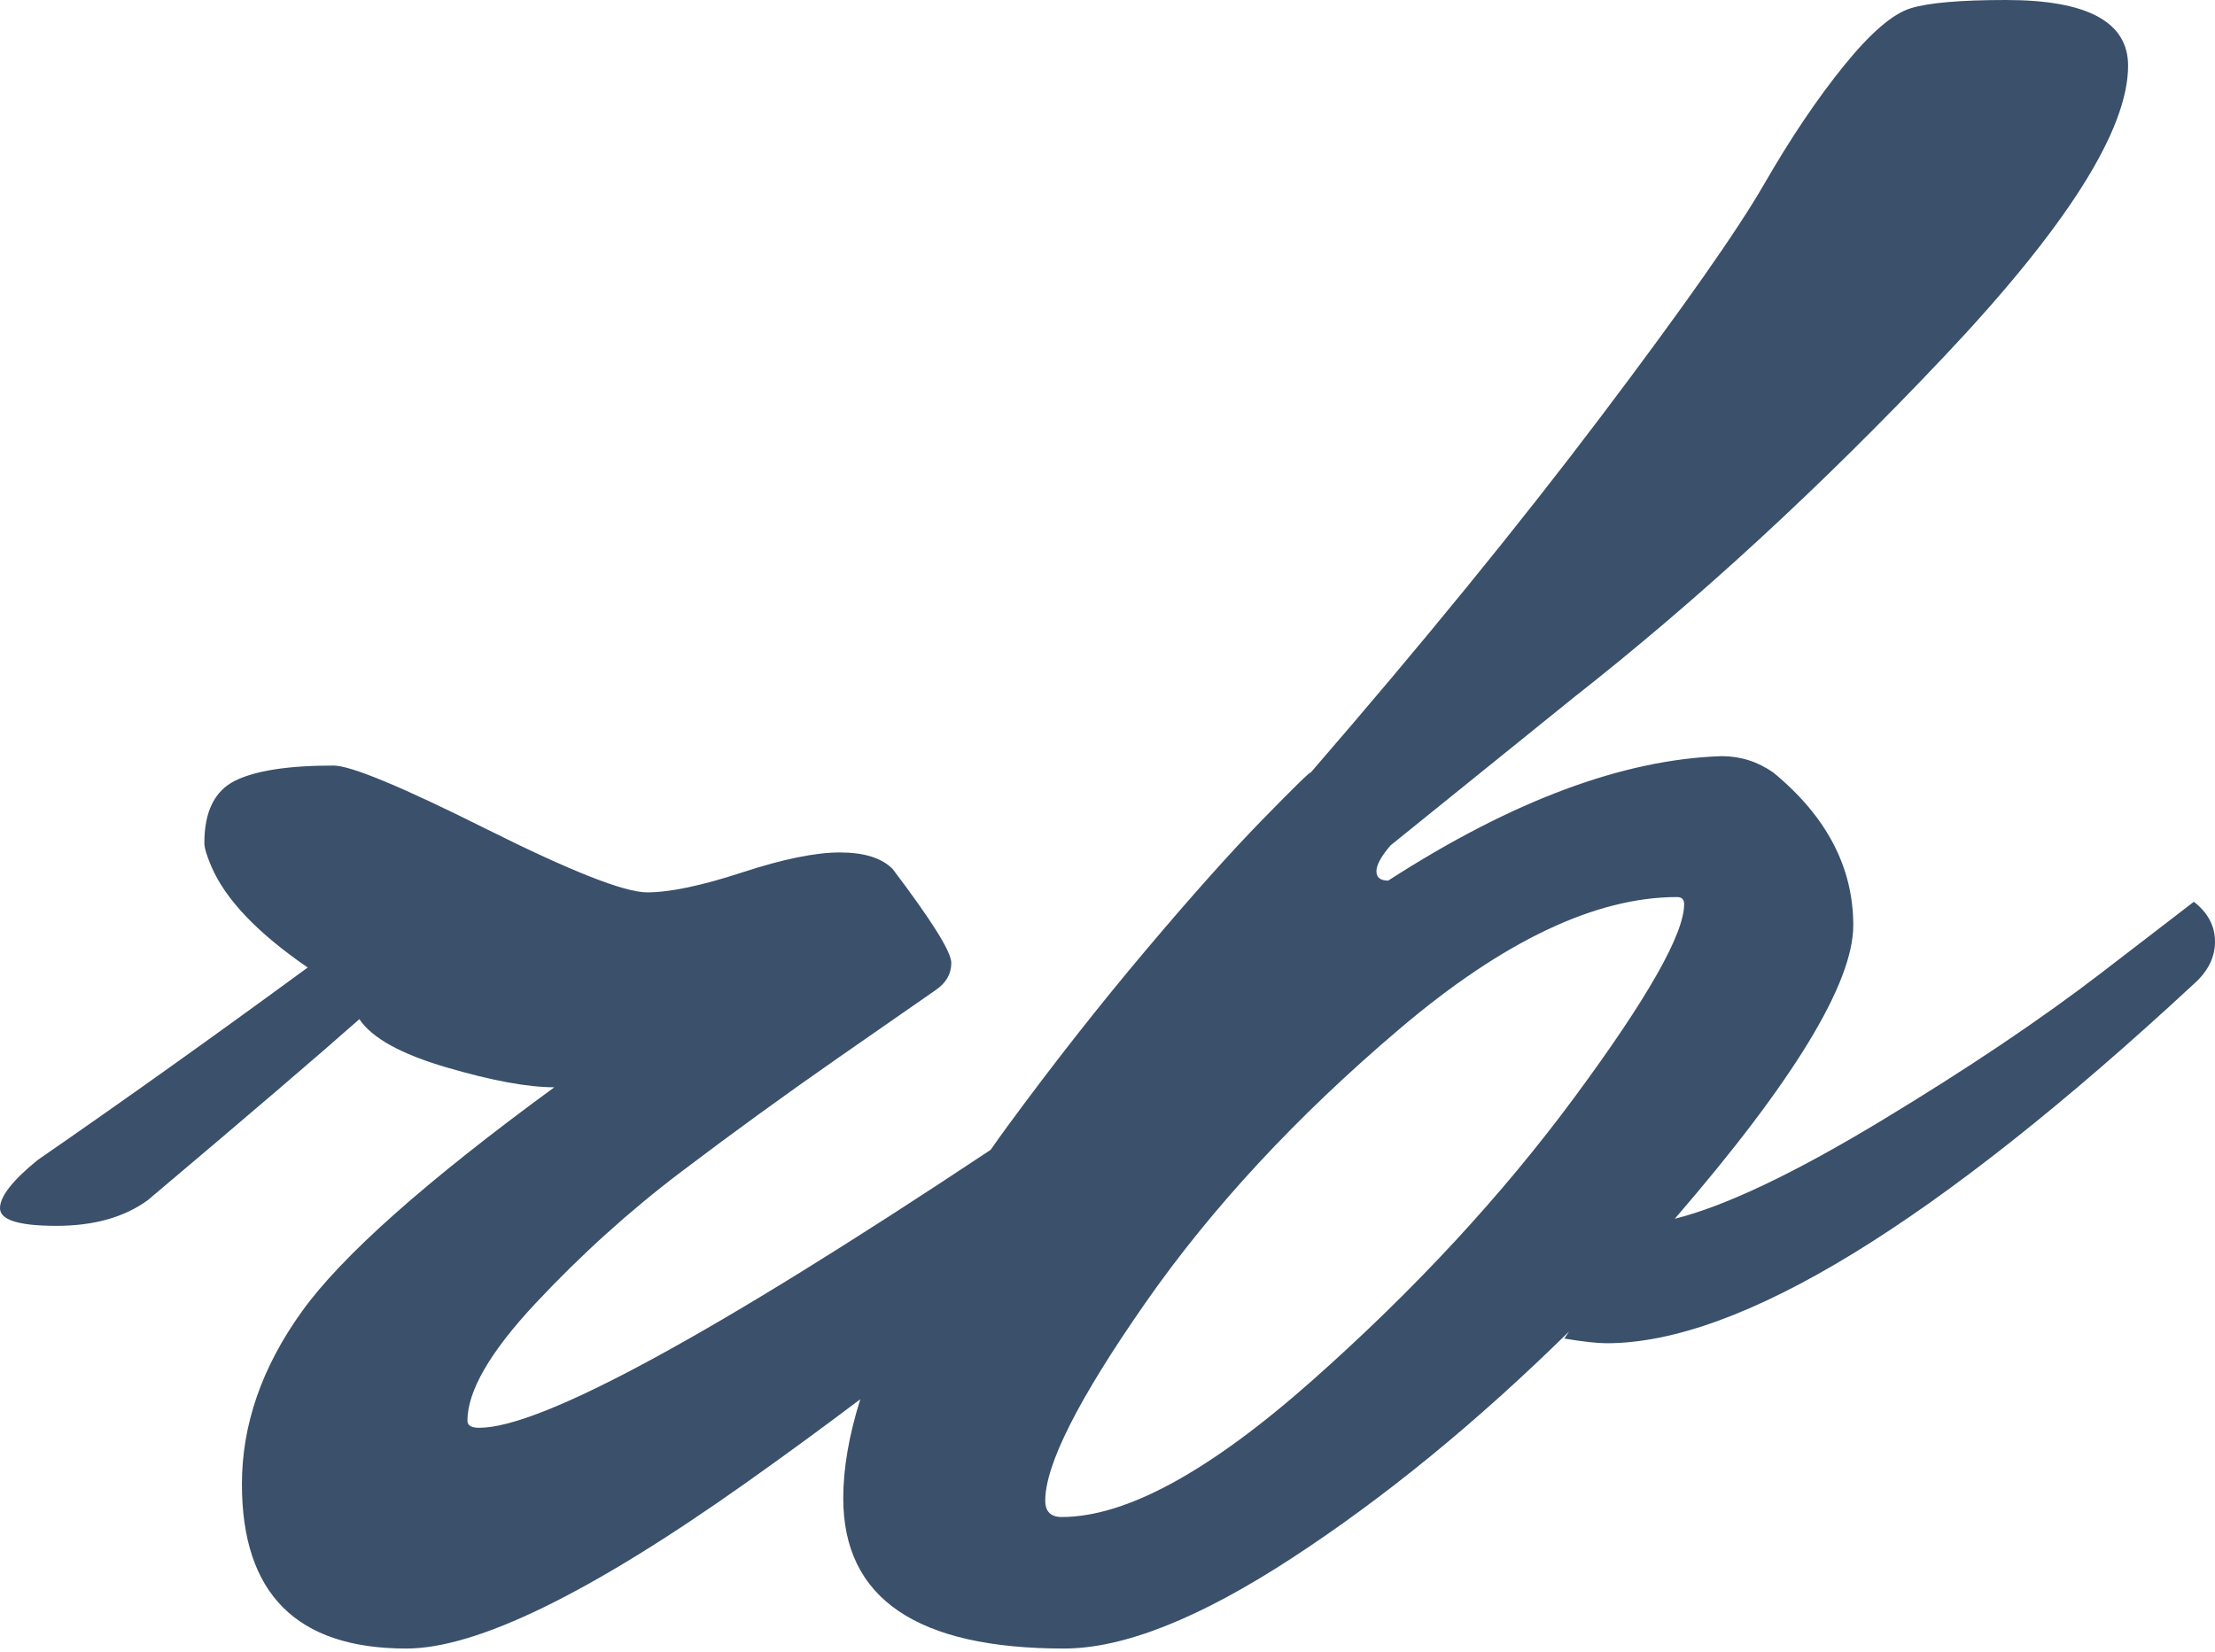 <?xml version="1.0" encoding="UTF-8"?>
<svg width="126px" height="94px" viewBox="0 0 126 94" version="1.1" xmlns="http://www.w3.org/2000/svg" xmlns:xlink="http://www.w3.org/1999/xlink">
    <!-- Generator: Sketch 41 (35326) - http://www.bohemiancoding.com/sketch -->
    <title>logo</title>
    <desc>Created with Sketch.</desc>
    <defs></defs>
    <g id="Desktop" stroke="none" stroke-width="1" fill="none" fill-rule="evenodd">
        <g id="Work---SIngle" transform="translate(-40, -40)" fill="#3A506B">
            <path d="M96.35,105.426 C80.491,115.968 70.794,121.239 67.258,121.239 C66.812,121.239 66.59,121.105 66.59,120.838 C66.59,119.145 67.881,116.918 70.464,114.157 C73.048,111.396 75.809,108.901 78.749,106.674 C81.688,104.447 84.695,102.265 87.768,100.127 C90.841,97.989 92.667,96.72 93.246,96.319 C93.825,95.918 94.115,95.406 94.115,94.783 C94.115,94.159 93.001,92.378 90.774,89.438 C90.151,88.814 89.148,88.503 87.768,88.503 C86.387,88.503 84.539,88.881 82.223,89.638 C79.907,90.396 78.103,90.774 76.811,90.774 C75.52,90.774 72.469,89.572 67.659,87.166 C62.848,84.761 59.953,83.559 58.973,83.559 C56.39,83.559 54.52,83.848 53.362,84.427 C52.204,85.006 51.625,86.187 51.625,87.968 C51.625,88.235 51.758,88.681 52.025,89.304 C52.827,91.175 54.653,93.09 57.504,95.05 C52.159,98.969 47.037,102.621 42.138,106.006 C40.713,107.164 40,108.077 40,108.745 C40,109.414 41.069,109.748 43.207,109.748 C45.345,109.748 47.082,109.258 48.418,108.278 C54.119,103.468 58.127,100.038 60.443,97.989 C61.156,99.058 62.804,99.971 65.387,100.729 C67.97,101.486 70.019,101.864 71.533,101.864 C64.229,107.209 59.441,111.462 57.17,114.625 C54.898,117.787 53.762,121.06 53.762,124.445 C53.762,130.681 56.88,133.799 63.116,133.799 C67.124,133.799 73.56,130.659 82.423,124.379 C84.653,122.799 86.824,121.211 88.938,119.614 C88.292,121.673 87.968,123.551 87.968,125.247 C87.968,130.948 92.155,133.799 100.528,133.799 C103.913,133.799 108.233,132.084 113.489,128.654 C118.744,125.225 124,120.927 129.256,115.76 L128.988,116.161 C130.057,116.339 130.859,116.428 131.393,116.428 C138.965,116.428 150.1,109.614 164.797,95.985 C165.599,95.273 166,94.471 166,93.58 C166,92.689 165.599,91.932 164.797,91.309 L159.586,95.317 C156.112,97.989 151.904,100.818 146.96,103.802 C142.016,106.786 138.119,108.634 135.268,109.347 C142.038,101.508 145.423,95.941 145.423,92.645 C145.423,89.349 143.909,86.454 140.88,83.96 C139.989,83.336 139.01,83.024 137.941,83.024 C132.329,83.203 126.004,85.563 118.967,90.106 C118.522,90.106 118.299,89.928 118.299,89.572 C118.299,89.215 118.566,88.725 119.101,88.102 L129.523,79.684 C136.56,74.161 143.575,67.703 150.567,60.31 C157.56,52.916 161.056,47.393 161.056,43.741 C161.056,41.247 158.74,40 154.108,40 C151.525,40 149.721,40.156 148.697,40.468 C147.672,40.779 146.403,41.871 144.889,43.741 C143.374,45.612 141.86,47.861 140.346,50.489 C138.831,53.117 135.736,57.526 131.059,63.717 C126.383,69.908 120.882,76.655 114.558,83.96 C114.558,83.871 113.645,84.761 111.819,86.632 C109.993,88.503 107.766,90.997 105.138,94.115 C102.51,97.232 99.905,100.55 97.321,104.069 C96.991,104.518 96.668,104.971 96.35,105.426 Z M100.394,126.316 C104.047,126.316 108.79,123.733 114.625,118.566 C120.459,113.4 125.447,108.011 129.59,102.399 C133.732,96.787 135.803,93.135 135.803,91.442 C135.803,91.175 135.669,91.041 135.402,91.041 C130.77,91.041 125.514,93.535 119.635,98.524 C113.756,103.512 108.924,108.723 105.138,114.157 C101.352,119.591 99.459,123.332 99.459,125.381 C99.459,126.004 99.771,126.316 100.394,126.316 L100.394,126.316 Z" id="logo"></path>
        </g>
    </g>
</svg>